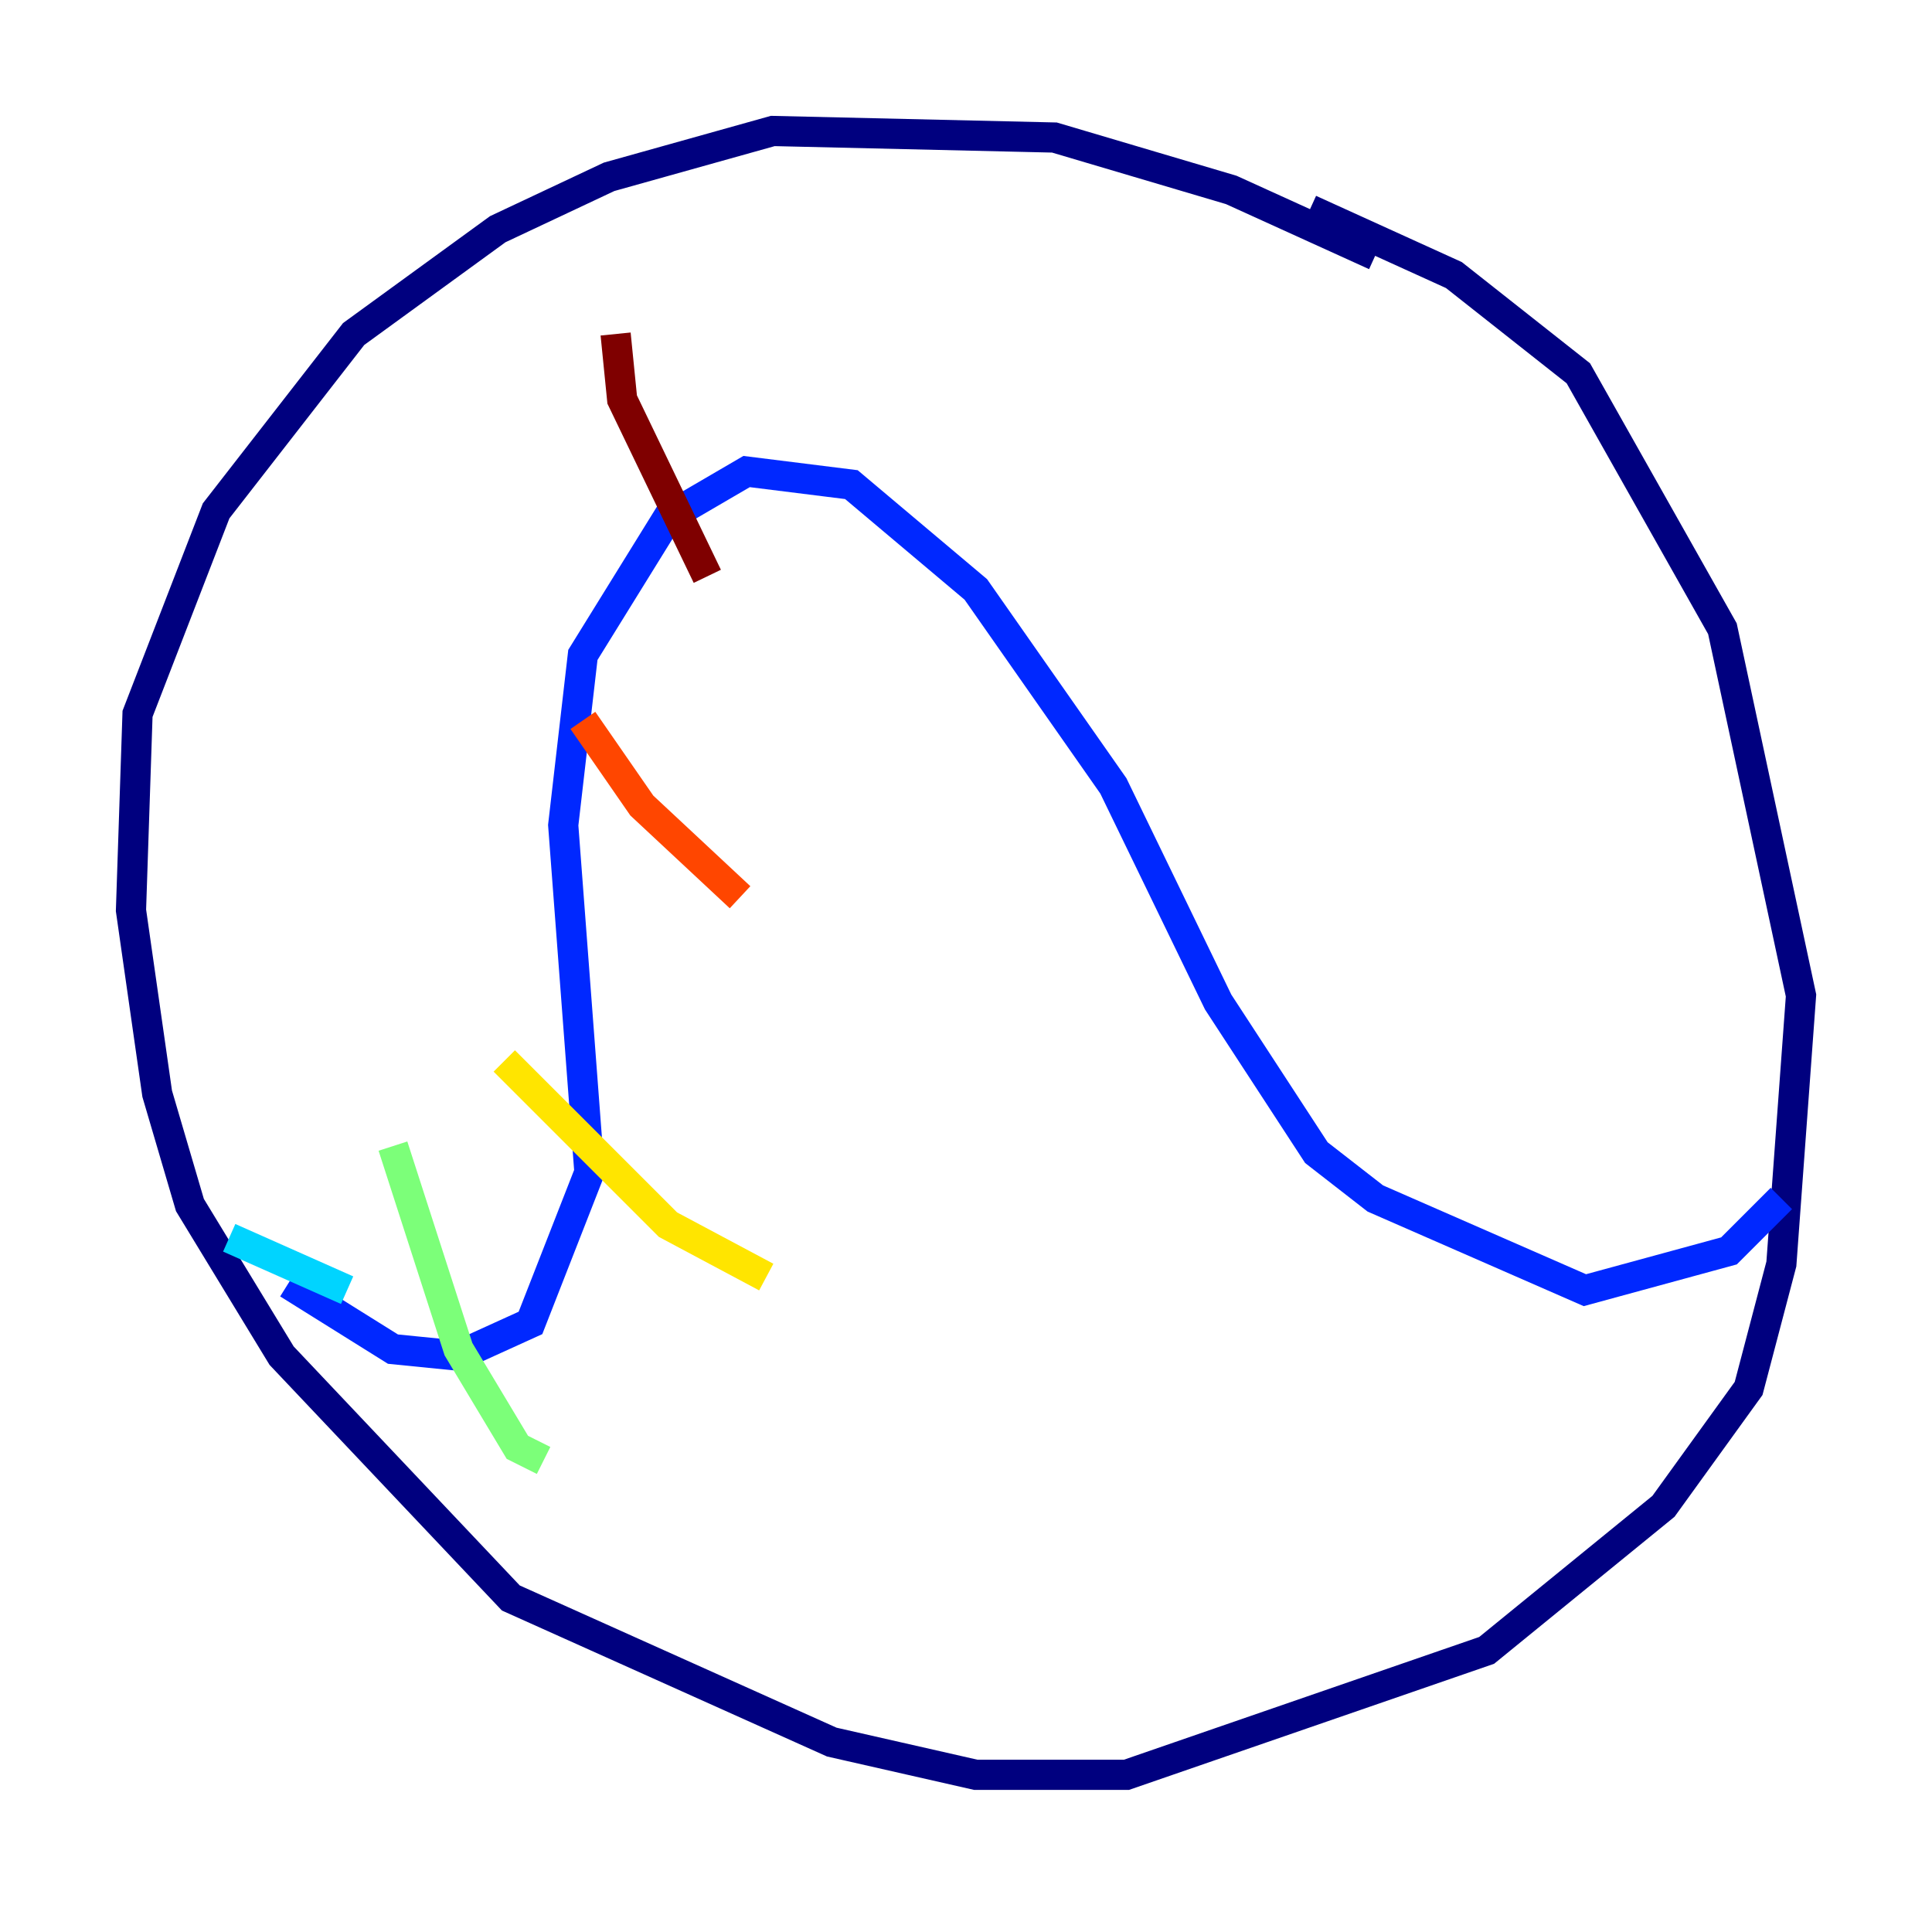 <?xml version="1.0" encoding="utf-8" ?>
<svg baseProfile="tiny" height="128" version="1.2" viewBox="0,0,128,128" width="128" xmlns="http://www.w3.org/2000/svg" xmlns:ev="http://www.w3.org/2001/xml-events" xmlns:xlink="http://www.w3.org/1999/xlink"><defs /><polyline fill="none" points="91.119,16.922 81.573,12.583 69.858,9.112 51.2,8.678 40.352,11.715 32.976,15.186 23.43,22.129 14.319,33.844 9.112,47.295 8.678,60.312 10.414,72.461 12.583,79.837 18.658,89.817 33.844,105.871 55.105,115.417 64.651,117.586 74.63,117.586 98.495,109.342 110.21,99.797 115.851,91.986 118.02,83.742 119.322,65.953 114.115,41.654 104.57,24.732 96.325,18.224 86.78,13.885" stroke="#00007f" stroke-width="2" /><polyline fill="none" points="19.091,85.044 26.034,89.383 30.373,89.817 35.146,87.647 39.051,77.668 37.315,54.671 38.617,43.39 44.258,34.278 49.464,31.241 56.407,32.108 64.651,39.051 73.763,52.068 80.705,66.386 87.214,76.366 91.119,79.403 105.003,85.478 114.549,82.875 118.02,79.403" stroke="#0028ff" stroke-width="2" /><polyline fill="none" points="22.997,85.478 15.186,82.007" stroke="#00d4ff" stroke-width="2" /><polyline fill="none" points="26.034,75.932 30.373,89.383 34.278,95.891 36.014,96.759" stroke="#7cff79" stroke-width="2" /><polyline fill="none" points="33.41,70.291 44.258,81.139 50.766,84.61" stroke="#ffe500" stroke-width="2" /><polyline fill="none" points="38.617,47.729 42.522,53.37 49.031,59.444" stroke="#ff4600" stroke-width="2" /><polyline fill="none" points="40.786,22.129 41.22,26.468 46.861,38.183" stroke="#7f0000" stroke-width="2" /></svg>